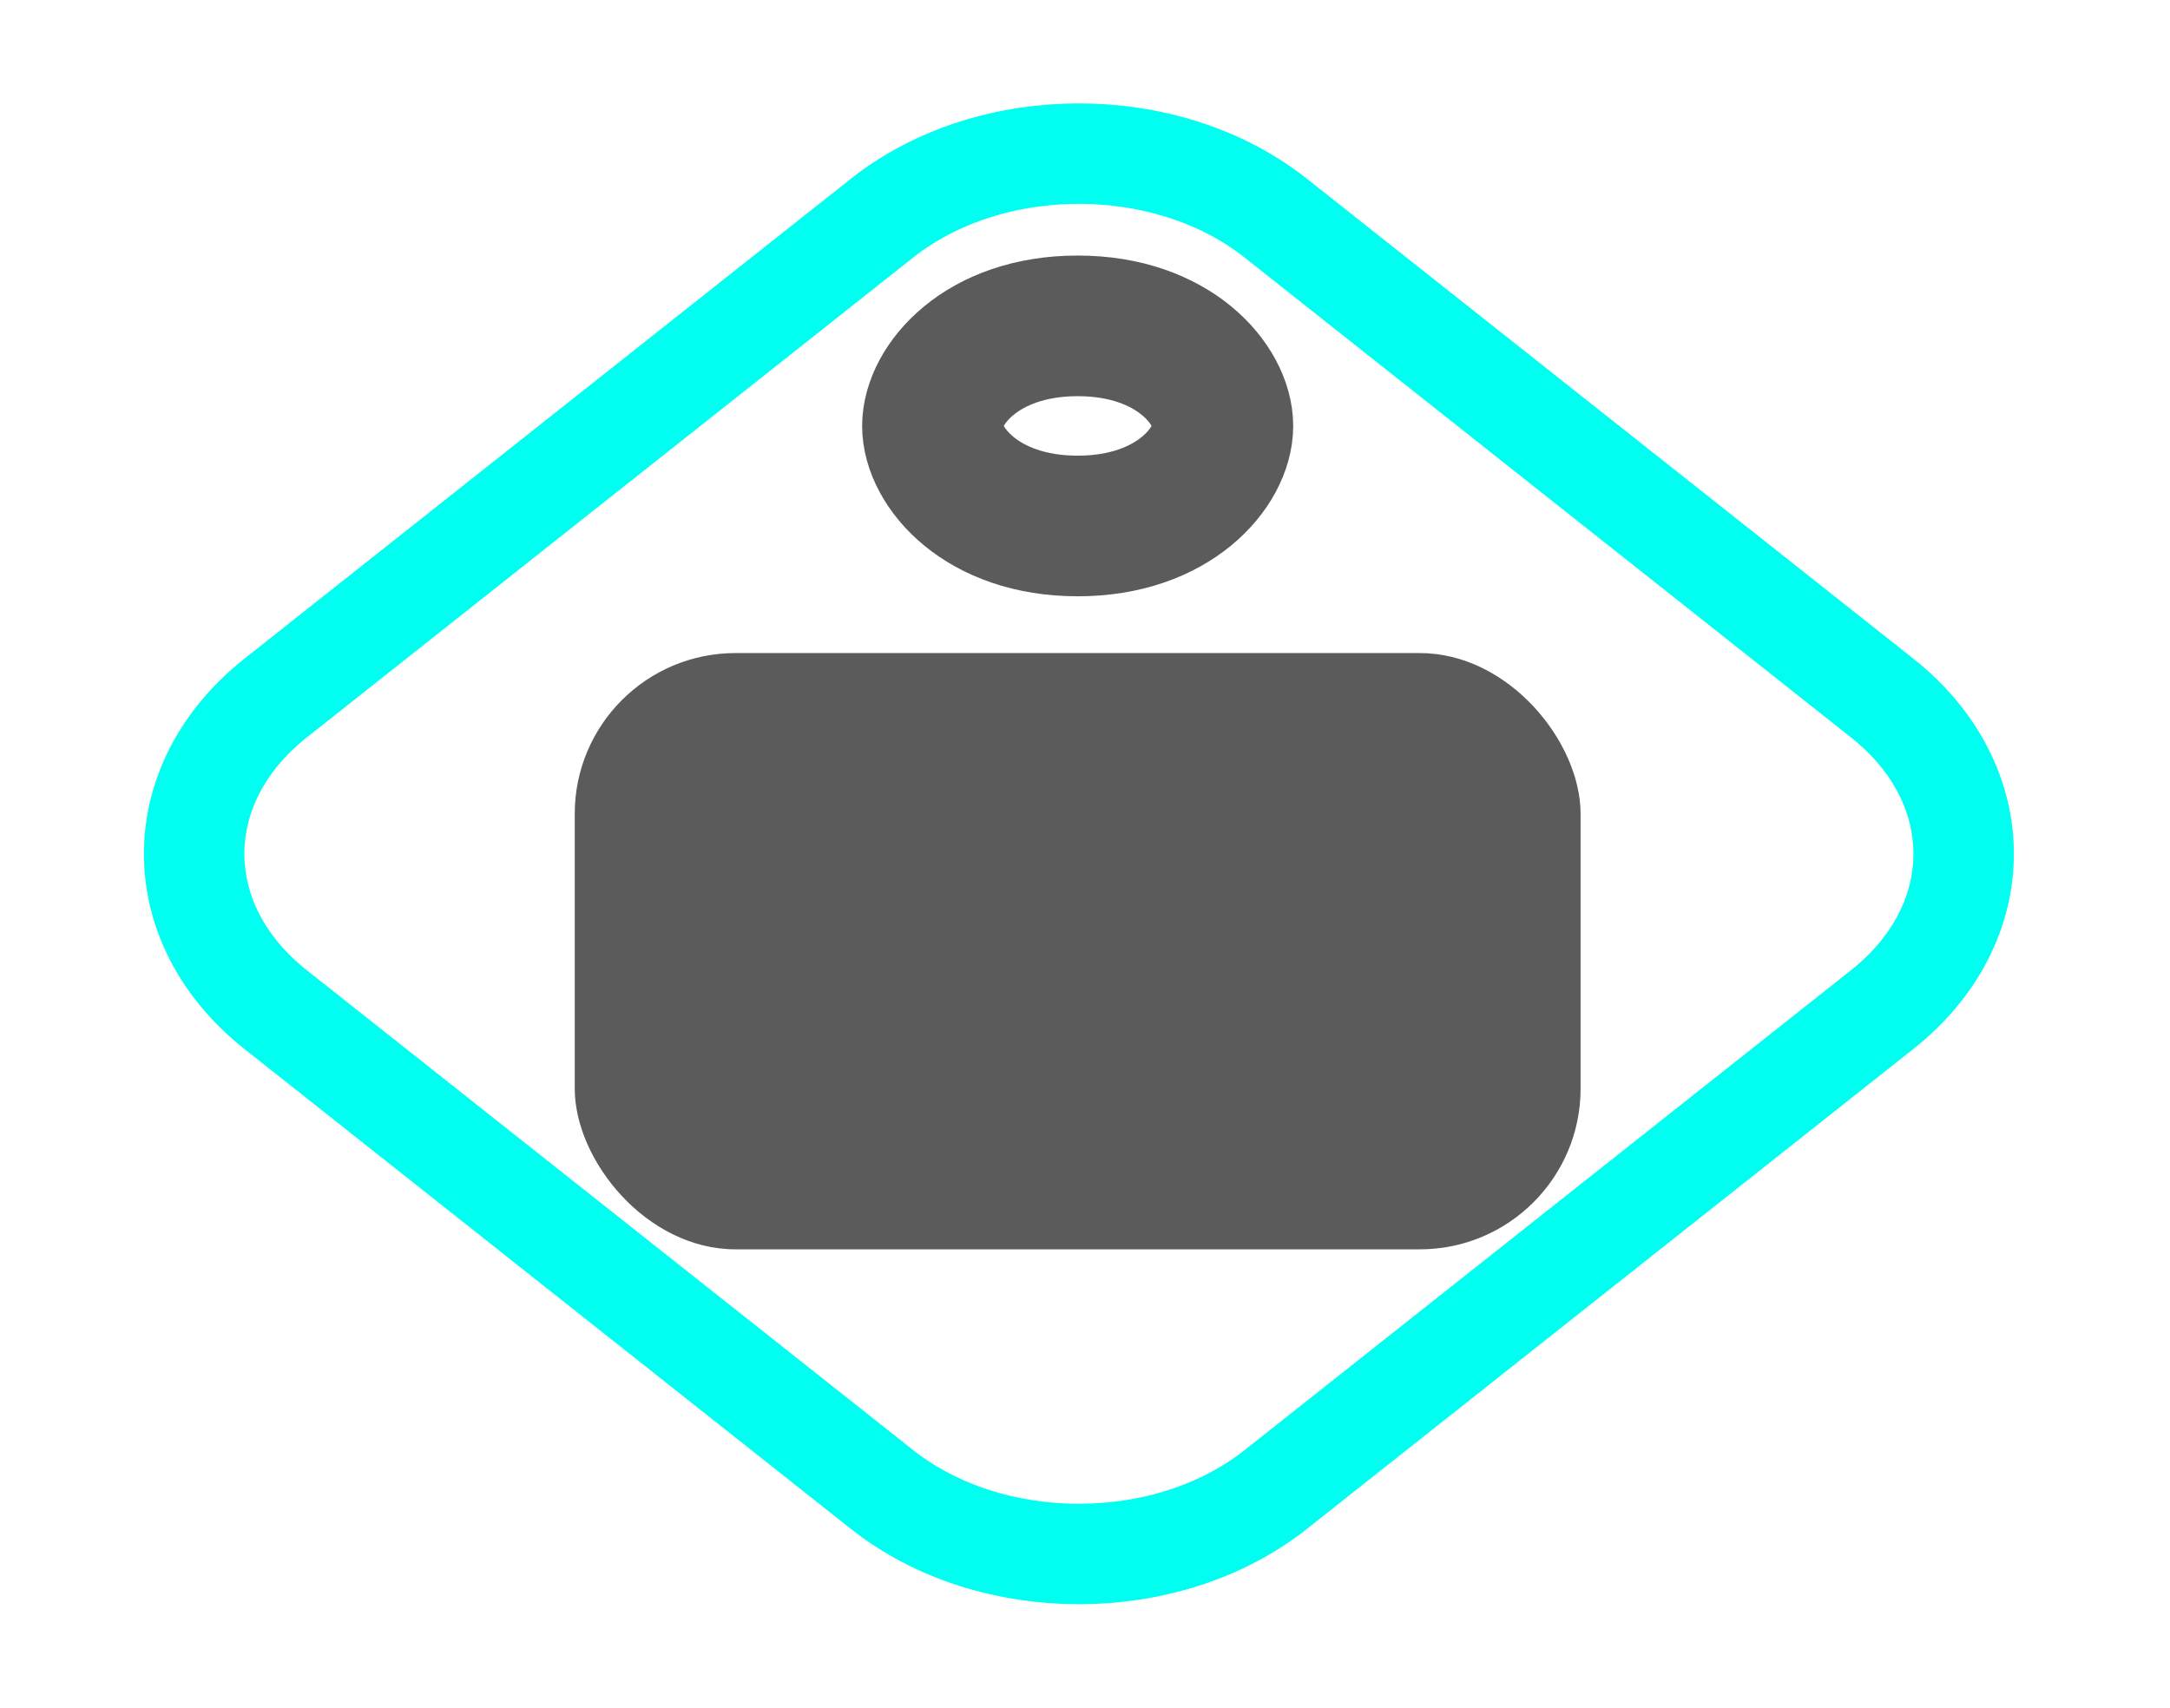 <svg width="108" height="85" viewBox="0 0 108 85" fill="none" xmlns="http://www.w3.org/2000/svg">
<path d="M13.722 34.742L43.894 10.861C49.308 6.576 58.084 6.576 63.497 10.861L93.67 34.742C99.083 39.027 99.083 45.973 93.67 50.258L63.497 74.139C58.084 78.424 49.308 78.424 43.895 74.139L13.722 50.258C8.309 45.973 8.309 39.027 13.722 34.742Z" stroke="#00FFF0" stroke-width="5"/>
<path d="M60.862 21.201C60.862 23.229 58.438 26.181 53.635 26.181C48.832 26.181 46.408 23.229 46.408 21.201C46.408 19.172 48.832 16.22 53.635 16.22C58.438 16.22 60.862 19.172 60.862 21.201Z" stroke="#5B5B5B" stroke-width="7"/>
<ellipse cx="67.938" cy="40.281" rx="2.682" ry="2.12" fill="#5B5B5B"/>
<rect x="28.605" y="32.507" width="50.06" height="29.68" rx="8" fill="#5B5B5B"/>
</svg>
